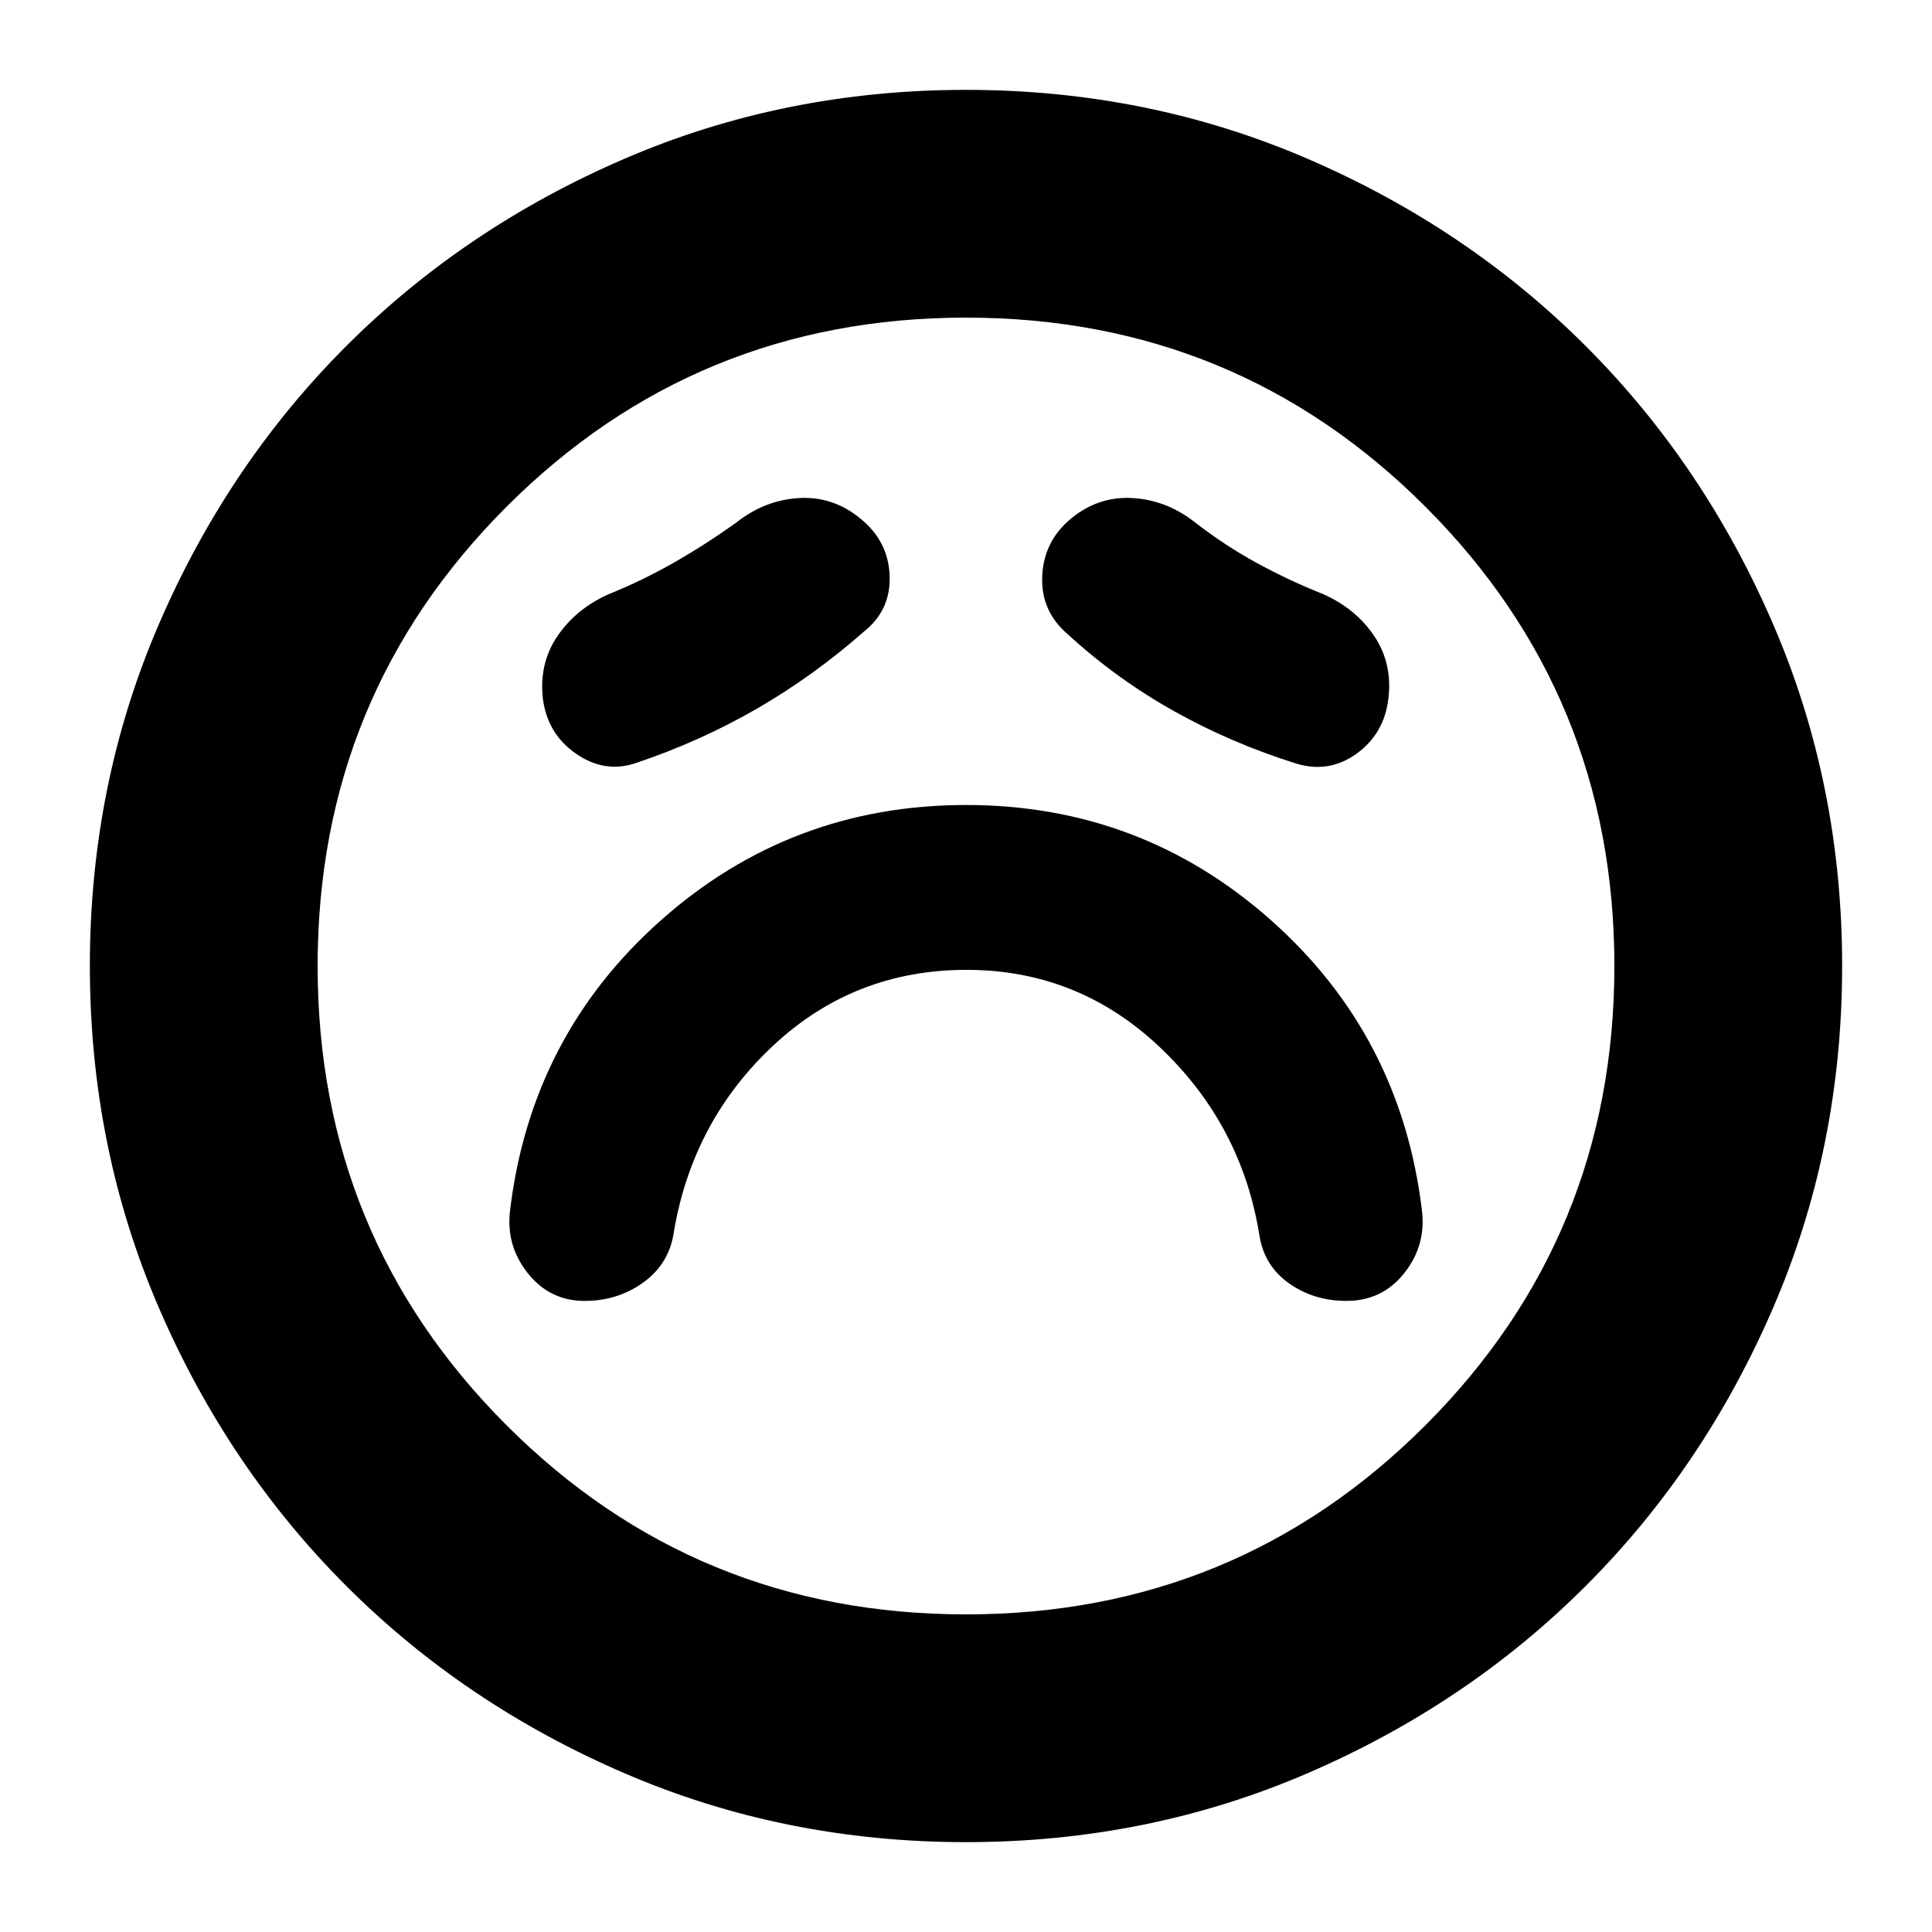 <svg xmlns="http://www.w3.org/2000/svg" height="24" viewBox="0 96 960 960" width="24"><path d="M480.25 577.913q55.575 0 96.228 38.587 40.652 38.587 49.37 93.674 2.478 15 14.813 23.619 12.335 8.62 28.382 8.62 17.826 0 28.772-13.859 10.946-13.858 8.707-31.337-10.479-86.732-74.979-143.974Q567.043 496 480 496t-151.543 57.243q-64.5 57.242-74.979 143.974-2.239 17.479 8.707 31.337 10.946 13.859 28.343 13.859 16.661 0 29.456-9.407 12.795-9.407 14.929-25.354 9.478-55.087 49.62-92.413 40.141-37.326 95.717-37.326Zm-51.054-168q13.478-10.667 12.858-27.812-.619-17.144-14.478-28.384-13.619-11.239-30.598-10.239-16.978 1-31.217 12.239-15 10.761-30.761 19.761t-32.522 15.761q-16.239 7.239-25.478 20.83-9.239 13.59-7.239 31.127 2.239 17.478 16.478 27.337 14.239 9.858 29.718 4.619 32-10.761 60.119-27 28.12-16.239 53.12-38.239Zm101.369 1.239q24.291 22.278 52.885 38.259 28.593 15.98 60.593 25.98 16.24 5 29.979-4.858 13.739-9.859 15.858-27.337 2.12-17.479-7-31.098-9.119-13.62-25.358-20.859-17-6.761-32.889-15.429-15.888-8.668-30.633-20.093-14.239-11.239-31.224-12.239-16.986-1-30.544 10.166-13.573 11.166-14.359 28.598-.786 17.432 12.692 28.91ZM480 1011.35q-90.322 0-169.724-34.243-79.401-34.242-138.271-93.112-58.871-58.87-93.112-138.271Q44.653 666.322 44.653 576q0-90.322 34.24-169.724 34.241-79.401 93.112-138.271 58.87-58.871 138.271-93.112Q389.678 140.652 480 140.652q90.322 0 169.724 34.241 79.401 34.241 138.271 93.112 58.871 58.87 93.112 138.271Q915.348 485.678 915.348 576q0 90.322-34.241 169.724-34.241 79.401-93.112 138.271-58.87 58.87-138.271 93.112Q570.322 1011.35 480 1011.35ZM480 576Zm0 322.174q134.326 0 228.25-93.924T802.174 576q0-134.326-93.924-228.25T480 253.826q-134.326 0-228.25 93.924T157.826 576q0 134.326 93.924 228.25T480 898.174Z"/></svg>